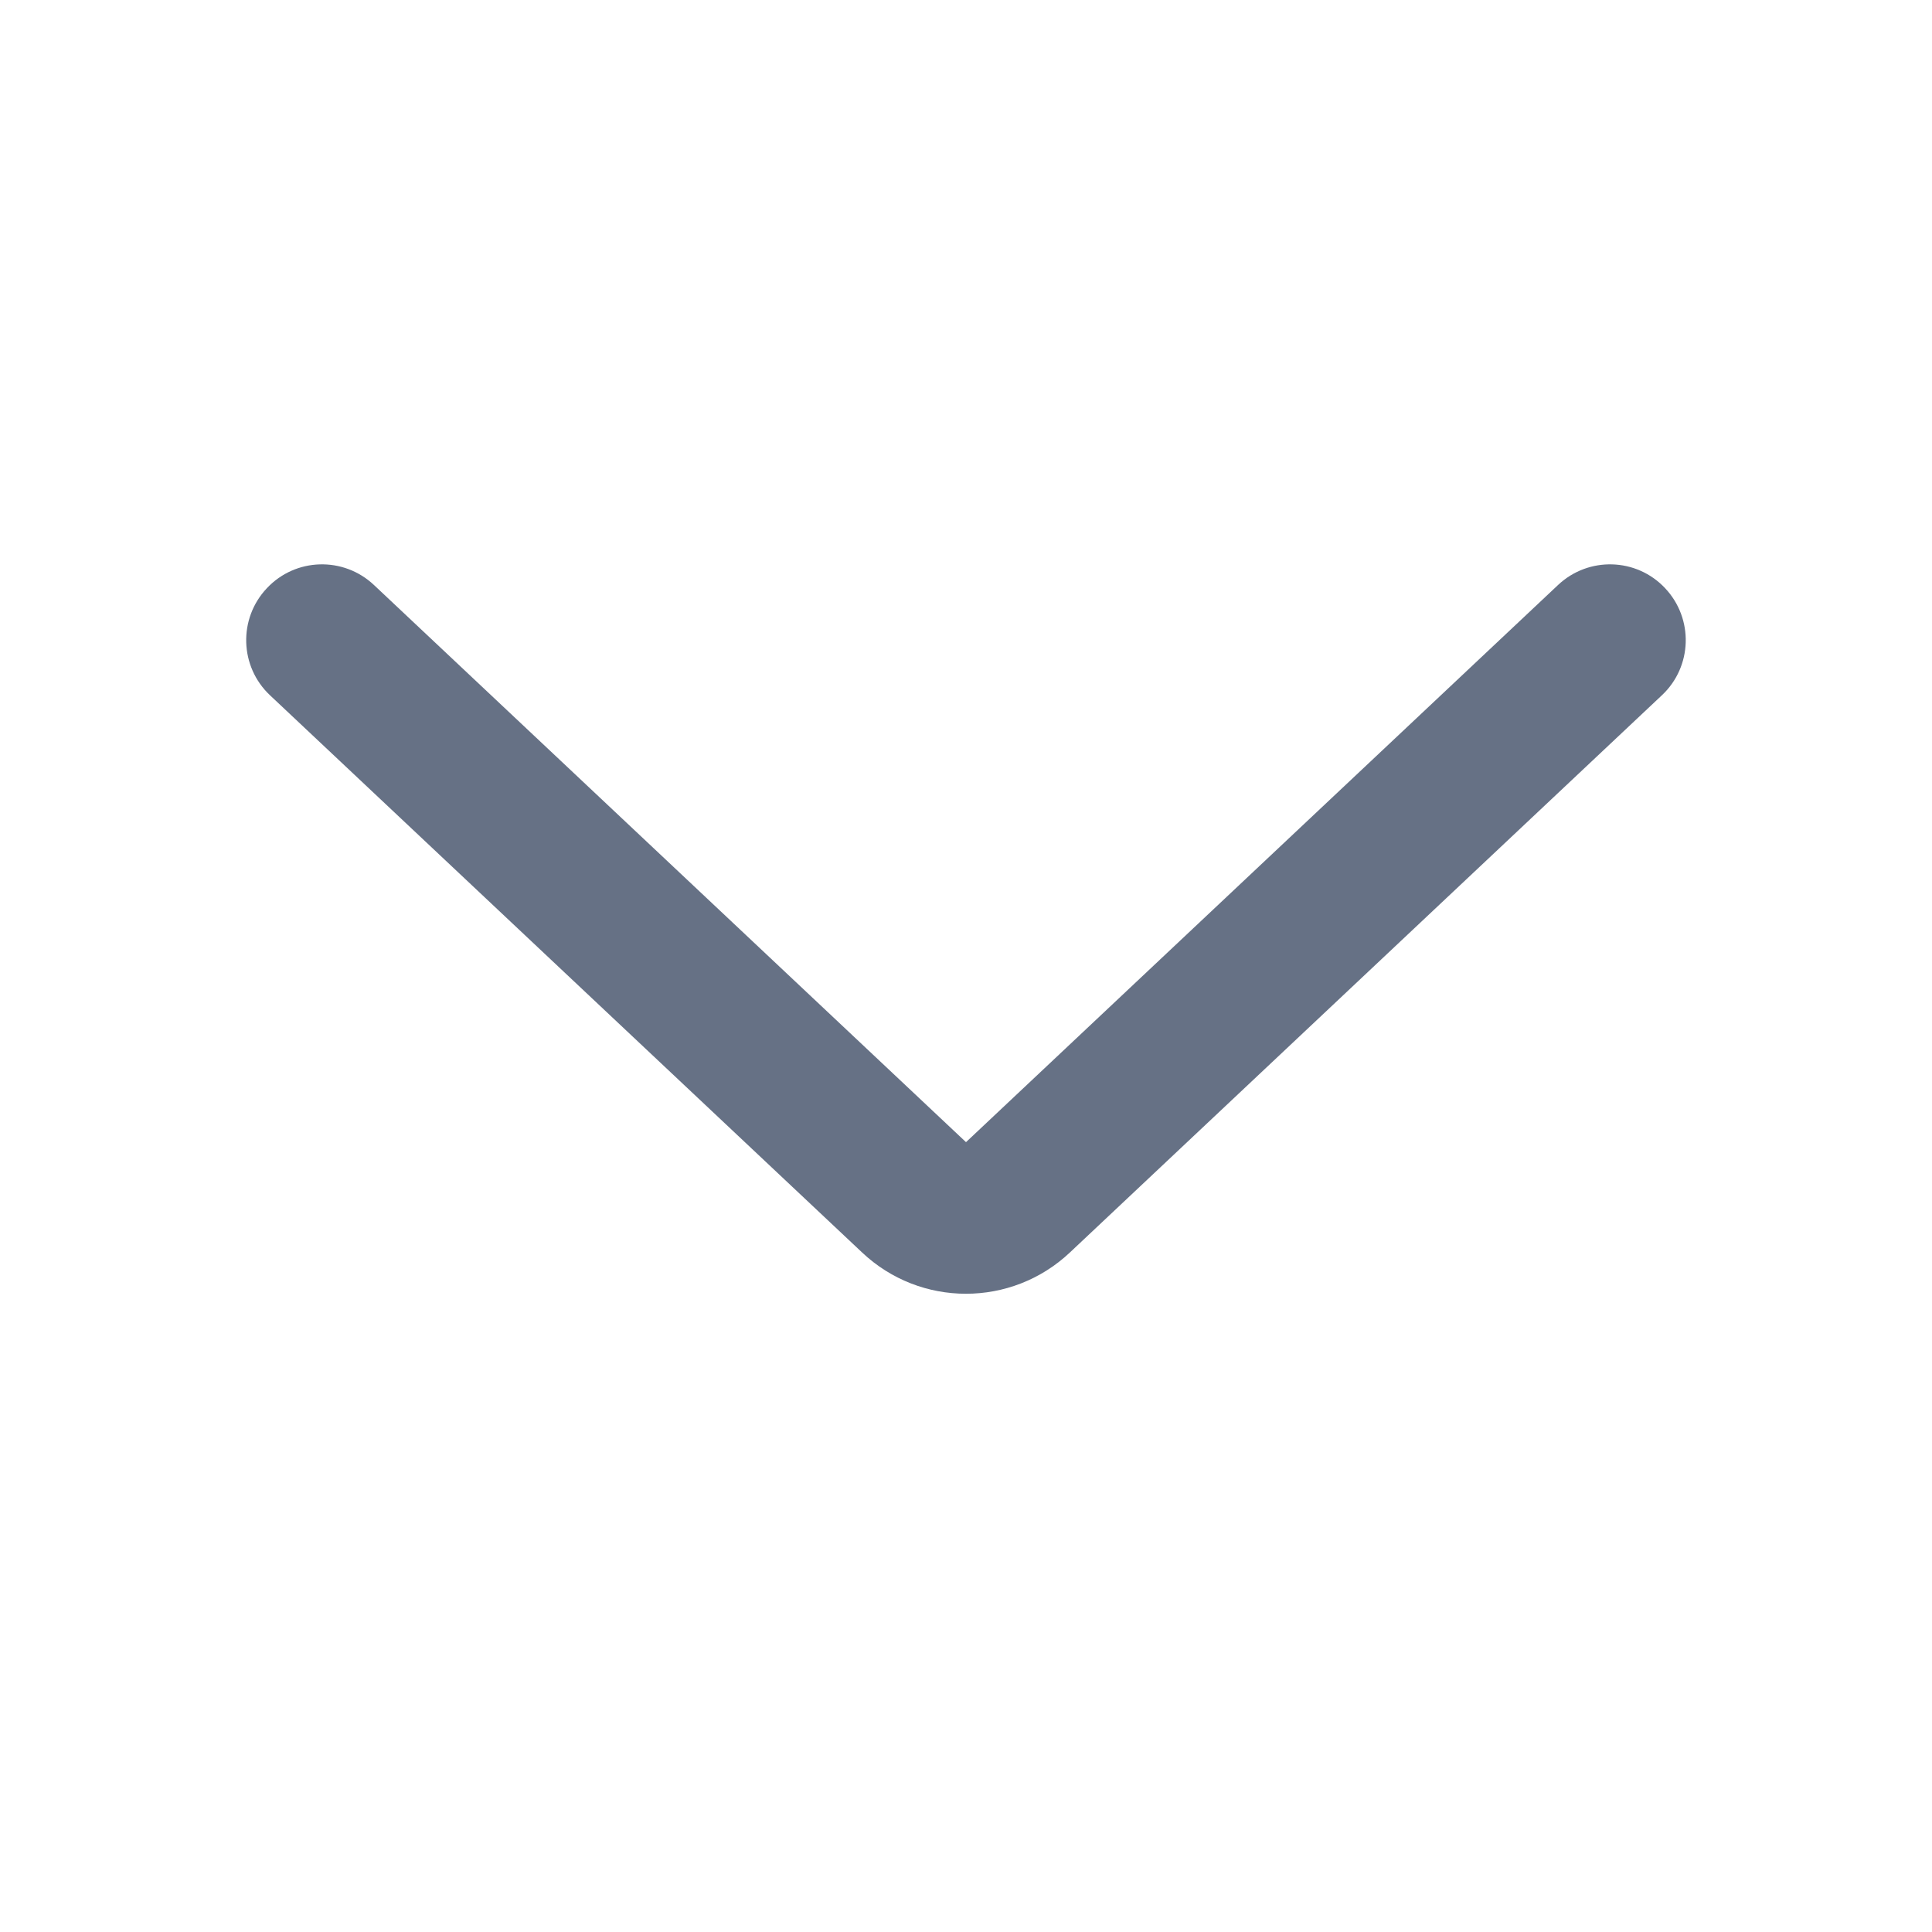 <svg width="17" height="17" viewBox="0 0 17 17" fill="none" xmlns="http://www.w3.org/2000/svg">
<path d="M2.376 6.118L7.586 11.021C8.099 11.505 8.9 11.505 9.414 11.021L14.623 6.118C14.892 5.866 14.904 5.444 14.652 5.176C14.4 4.907 13.978 4.895 13.71 5.147L8.5 10.05L3.29 5.147C3.022 4.895 2.6 4.907 2.348 5.176C2.095 5.444 2.108 5.866 2.376 6.118Z" fill="#667185"/>
</svg>

